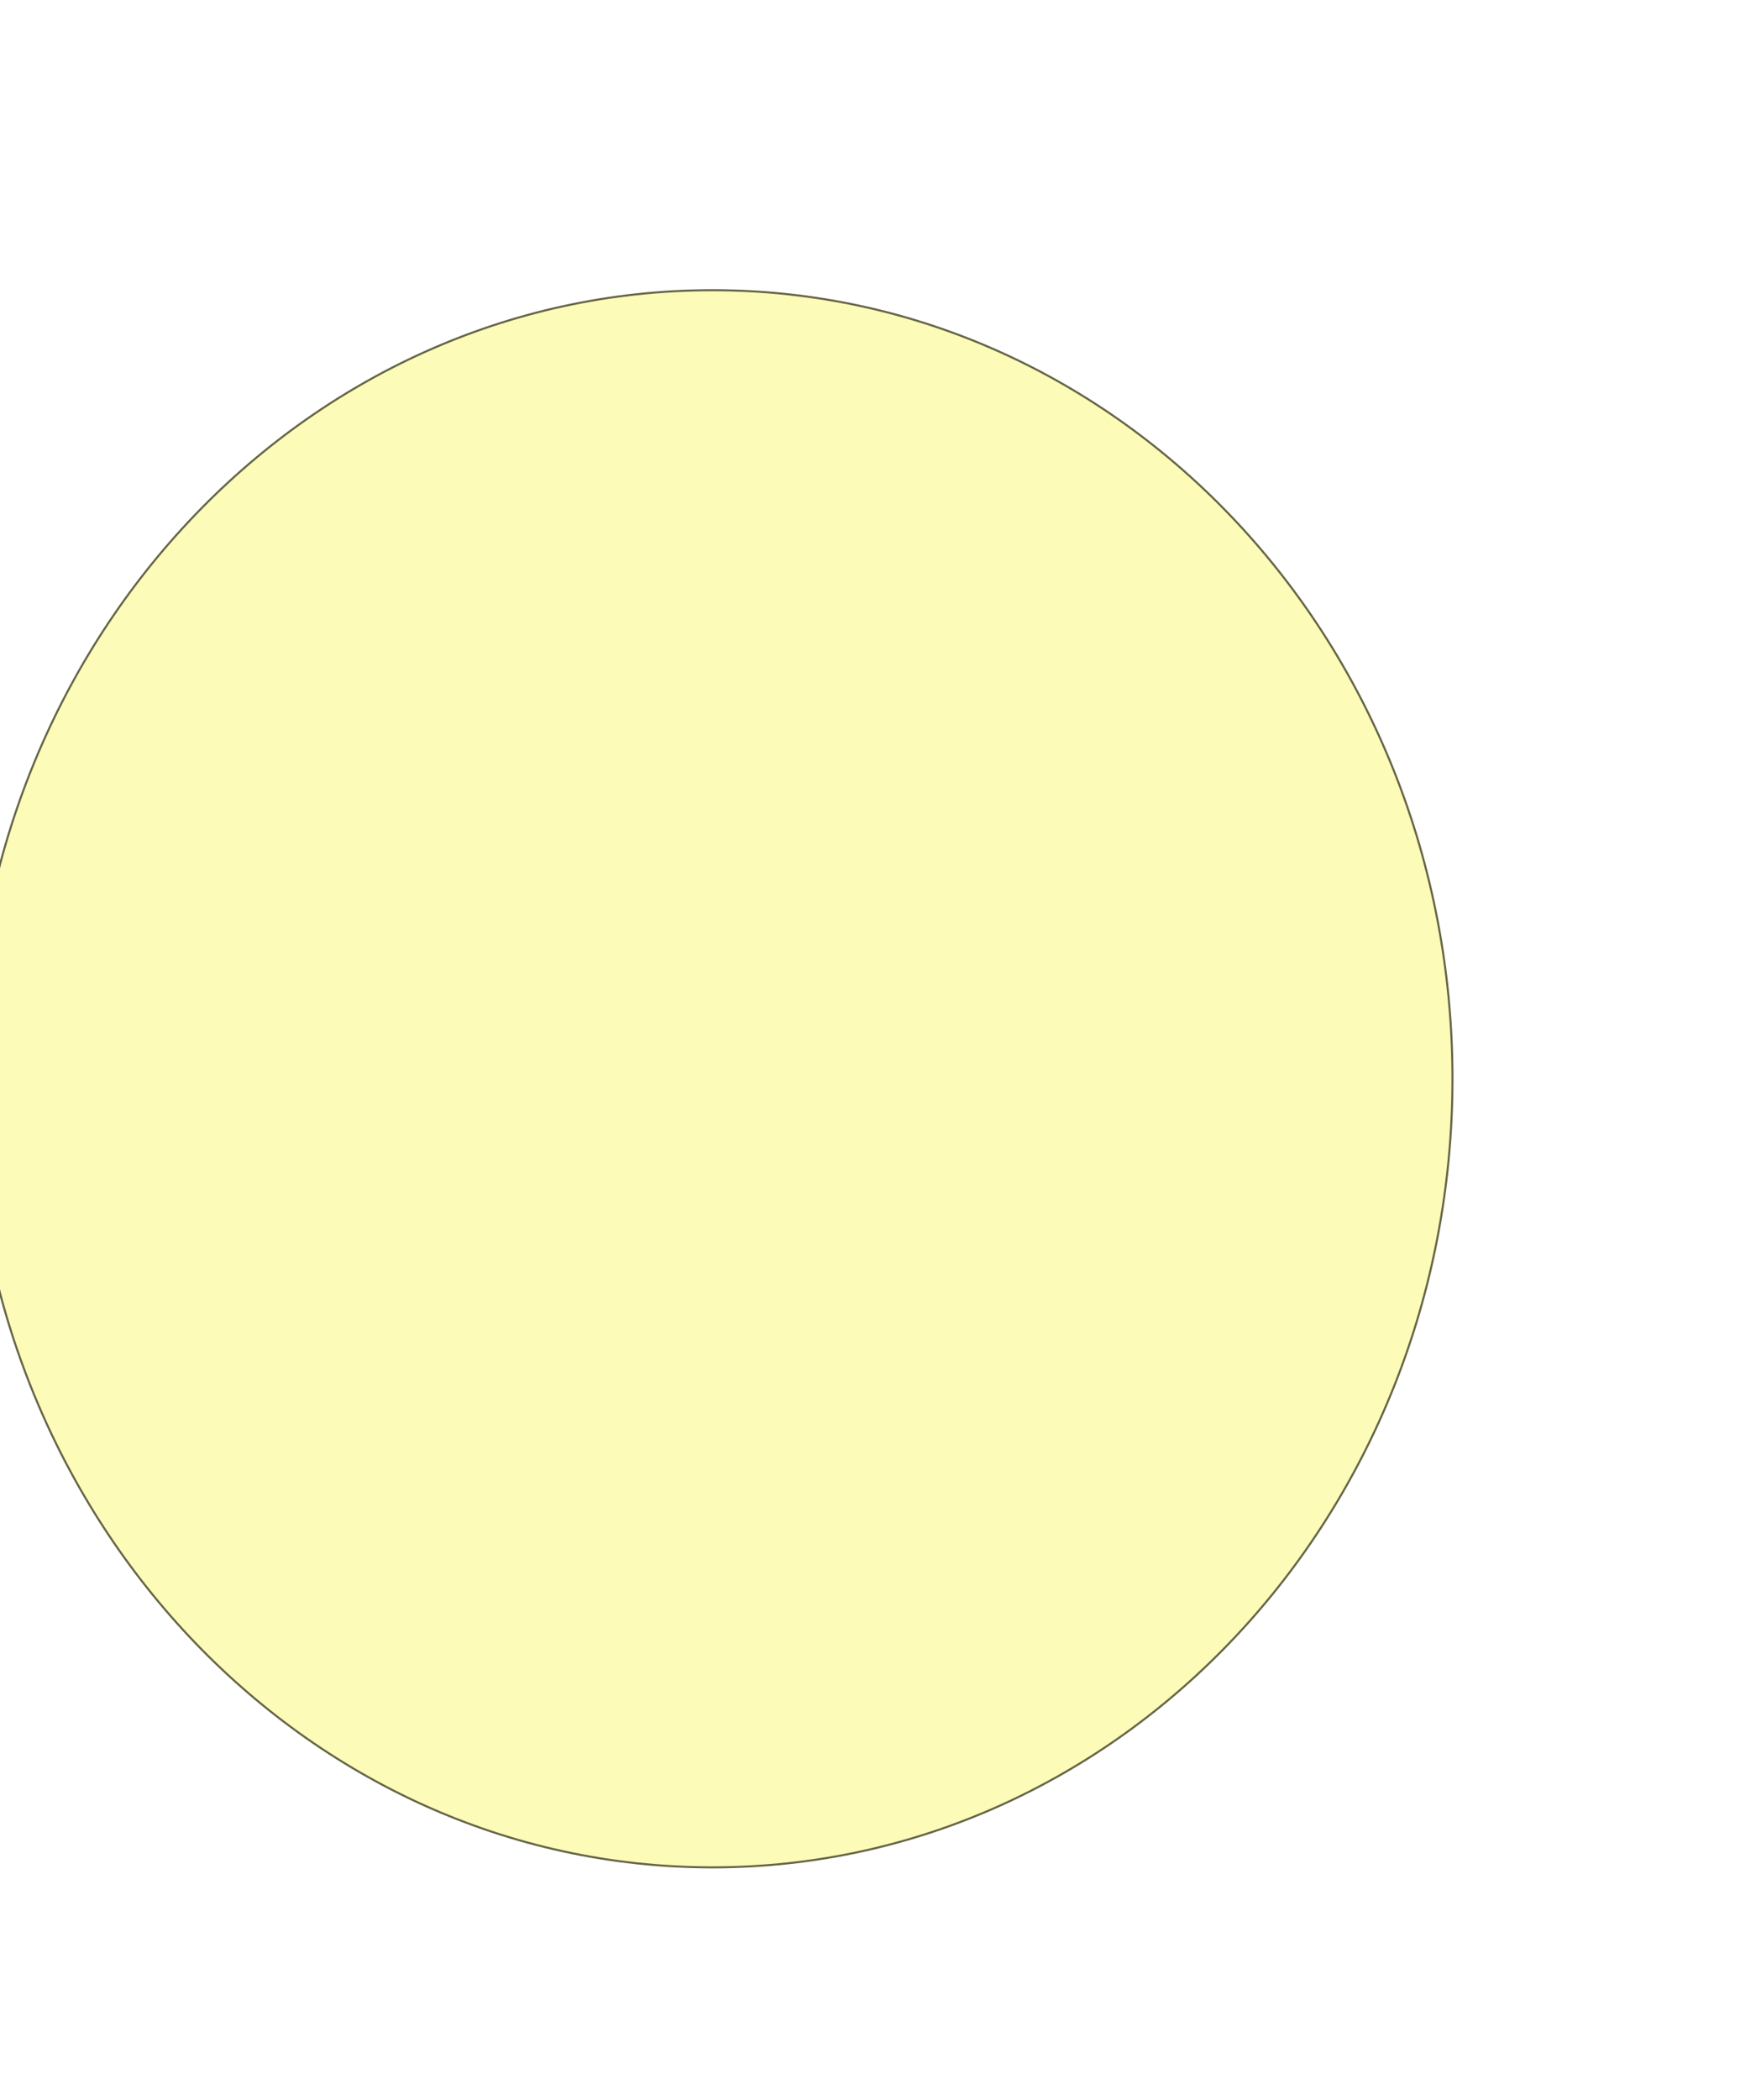 <svg width="859" height="1024" viewBox="0 0 859 1024" fill="none" xmlns="http://www.w3.org/2000/svg">
<g filter="url(#filter0_f_45_316)">
<path d="M709 526C709 738.63 547.151 911 347.5 911C147.849 911 -14 738.63 -14 526C-14 313.37 147.849 141 347.5 141C547.151 141 709 313.37 709 526Z" fill="#F9F54B" fill-opacity="0.4"/>
<path d="M708.5 526C708.5 738.384 546.846 910.5 347.5 910.5C148.154 910.5 -13.5 738.384 -13.5 526C-13.5 313.616 148.154 141.5 347.5 141.5C546.846 141.5 708.5 313.616 708.5 526Z" stroke="black" stroke-opacity="0.6"/>
</g>
<defs>
<filter id="filter0_f_45_316" x="-164" y="-9" width="1023" height="1070" filterUnits="userSpaceOnUse" color-interpolation-filters="sRGB">
<feFlood flood-opacity="0" result="BackgroundImageFix"/>
<feBlend mode="normal" in="SourceGraphic" in2="BackgroundImageFix" result="shape"/>
<feGaussianBlur stdDeviation="75" result="effect1_foregroundBlur_45_316"/>
</filter>
</defs>
</svg>
